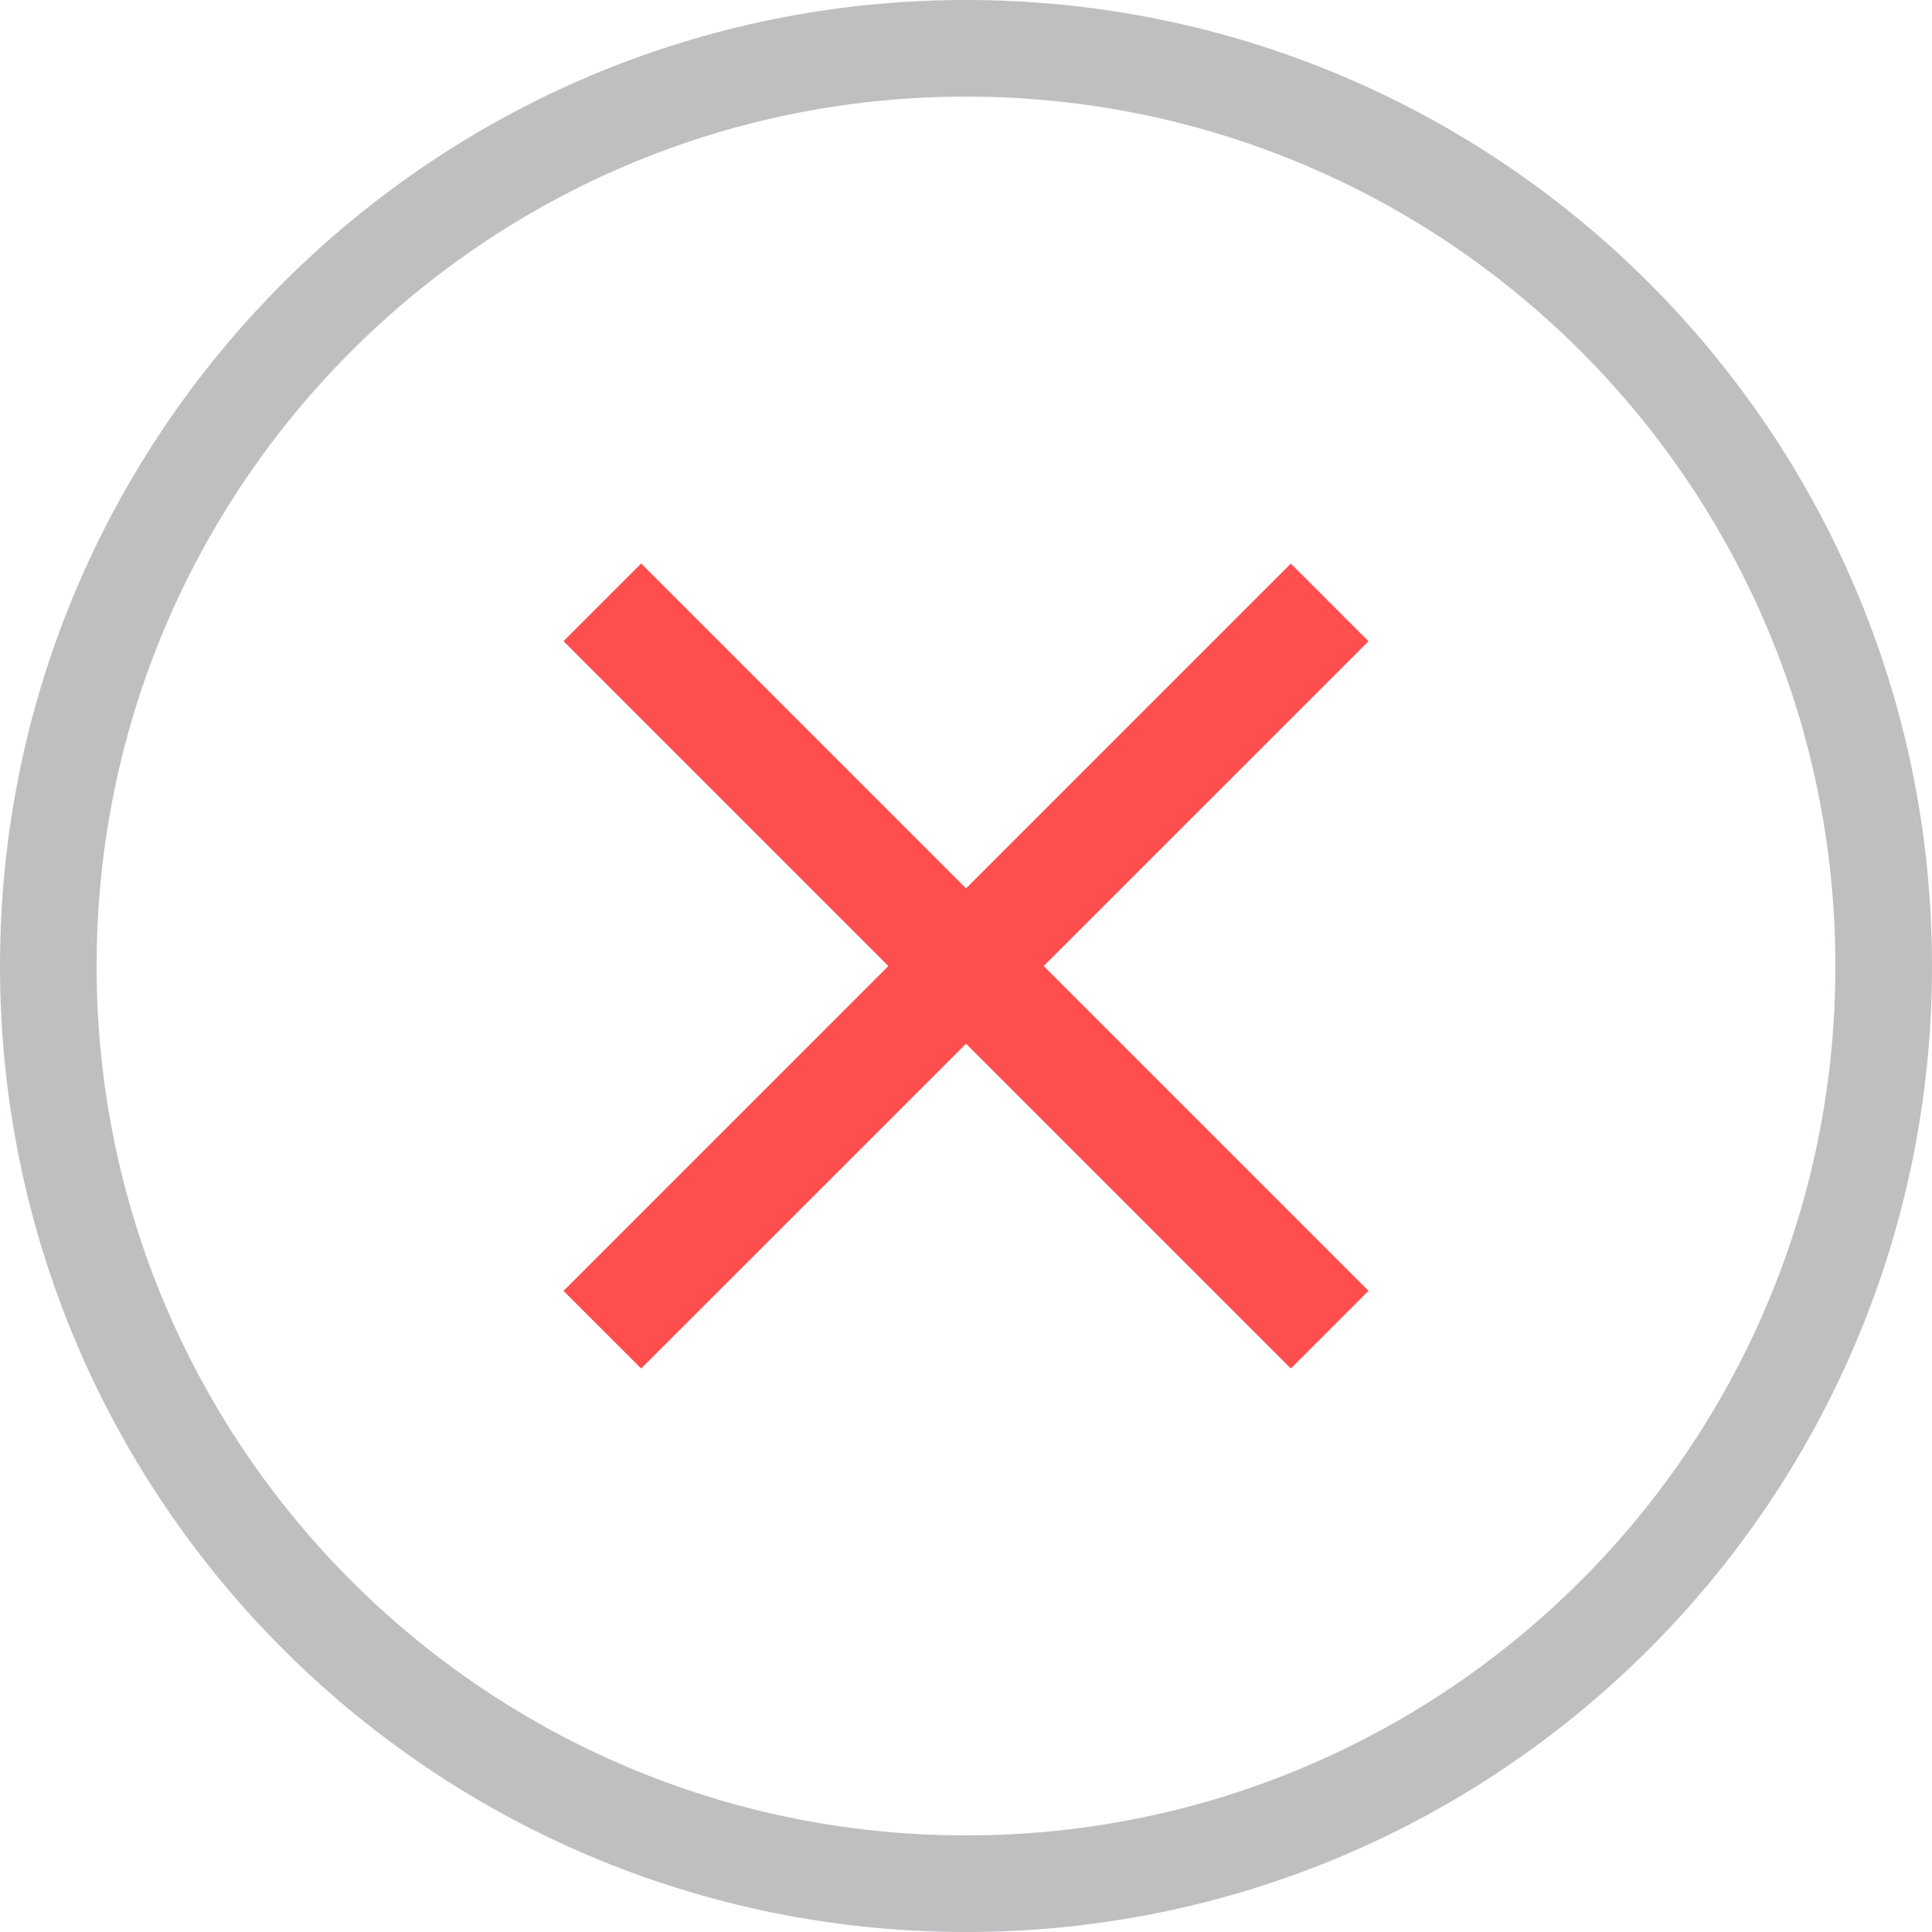 <svg width="24" height="24" viewBox="0 0 24 24" fill="none" xmlns="http://www.w3.org/2000/svg">
<path fill-rule="evenodd" clip-rule="evenodd" d="M12 22.8C17.965 22.8 22.8 17.965 22.8 12C22.8 6.035 17.965 1.2 12 1.2C6.035 1.2 1.2 6.035 1.2 12C1.2 17.965 6.035 22.8 12 22.8ZM12 24C18.627 24 24 18.627 24 12C24 5.373 18.627 0 12 0C5.373 0 0 5.373 0 12C0 18.627 5.373 24 12 24Z" fill="#BEBFC0"/>
<path d="M16.035 7.001L7 16.036L7.965 17L17 7.966L16.035 7.001Z" fill="#FF4E4E"/>
<path d="M7.965 7L7 7.965L16.035 17L17 16.035L7.965 7Z" fill="#FF4E4E"/>
</svg>
